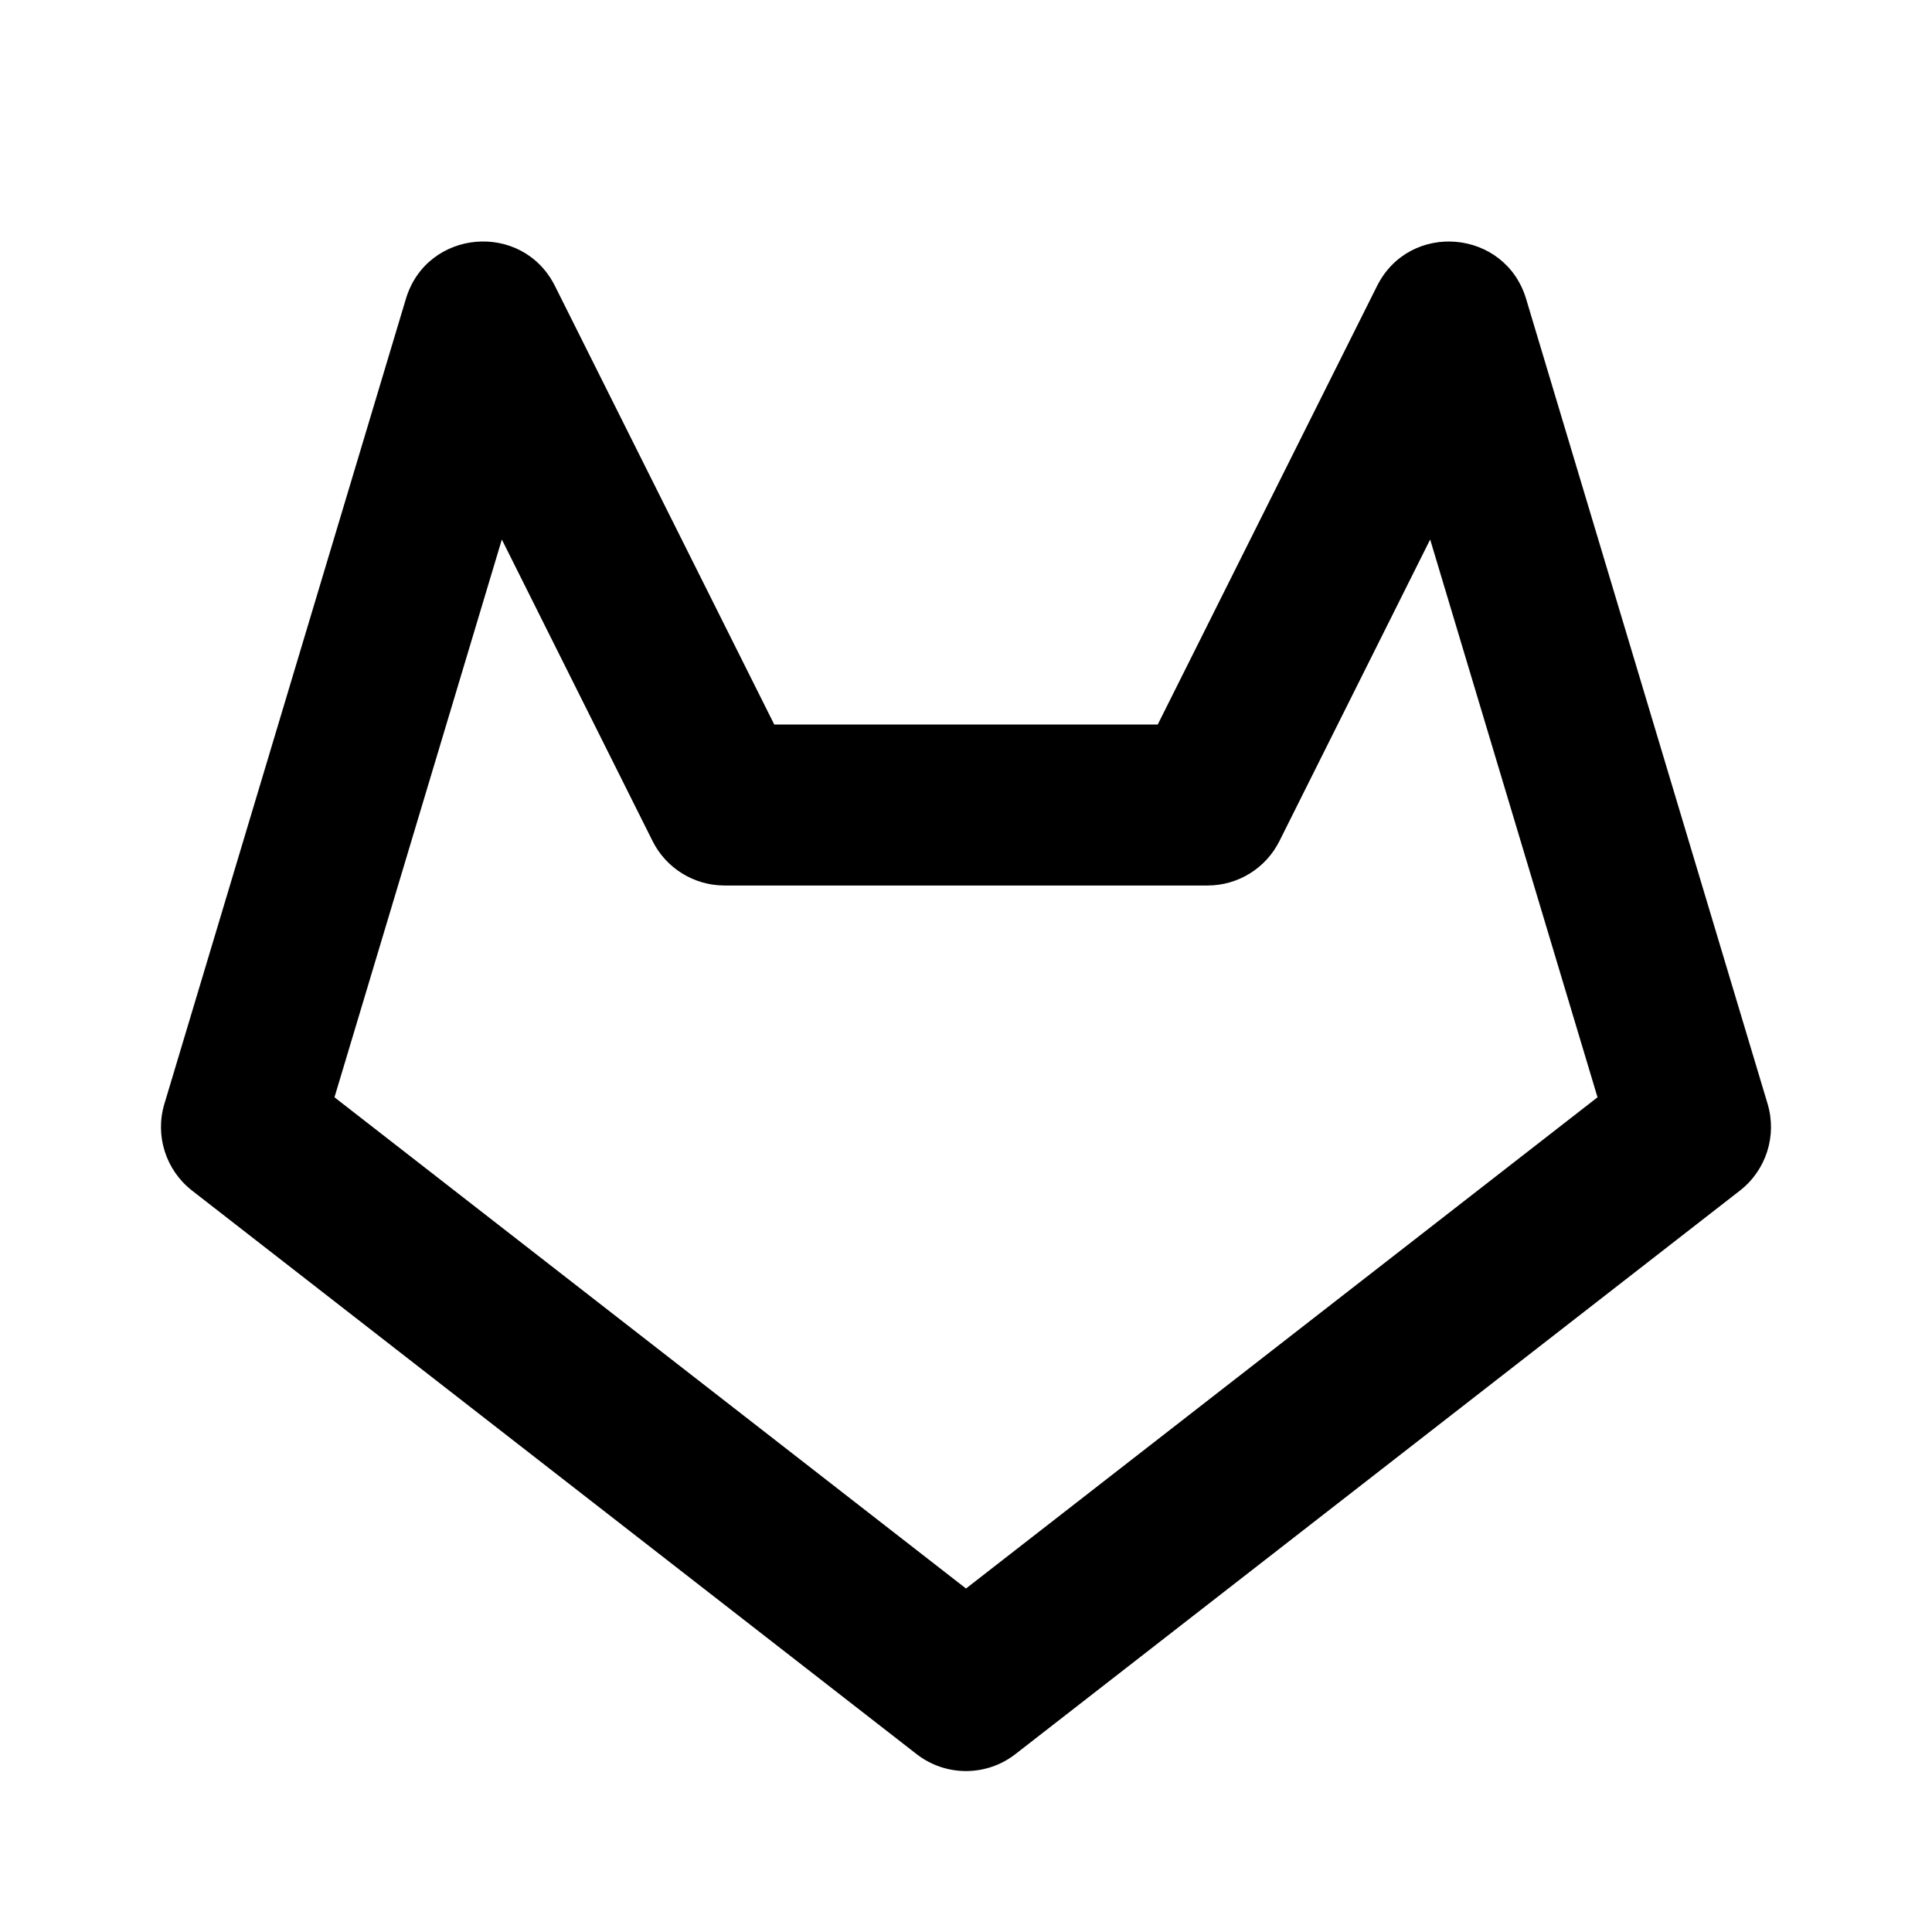 <!-- Generated by IcoMoon.io -->
<svg version="1.1" xmlns="http://www.w3.org/2000/svg" width="24" height="24" viewBox="0 0 24 24">
<title>symbols-gitlab-24</title>
<path d="M17.106 3.553l-2.724 5.447h-4.764l-2.724-5.447c-0.405-0.81-1.592-0.708-1.852 0.16l-3 10c-0.119 0.395 0.018 0.823 0.344 1.077l9 7c0.361 0.281 0.867 0.281 1.228 0l9-7c0.326-0.254 0.462-0.681 0.344-1.077l-3-10c-0.26-0.867-1.447-0.97-1.852-0.16zM15.894 10.447l1.872-3.745 2.079 6.929-7.845 6.102-7.845-6.102 2.079-6.929 1.872 3.745c0.169 0.339 0.516 0.553 0.894 0.553h6c0.379 0 0.725-0.214 0.894-0.553z"></path>
</svg>
